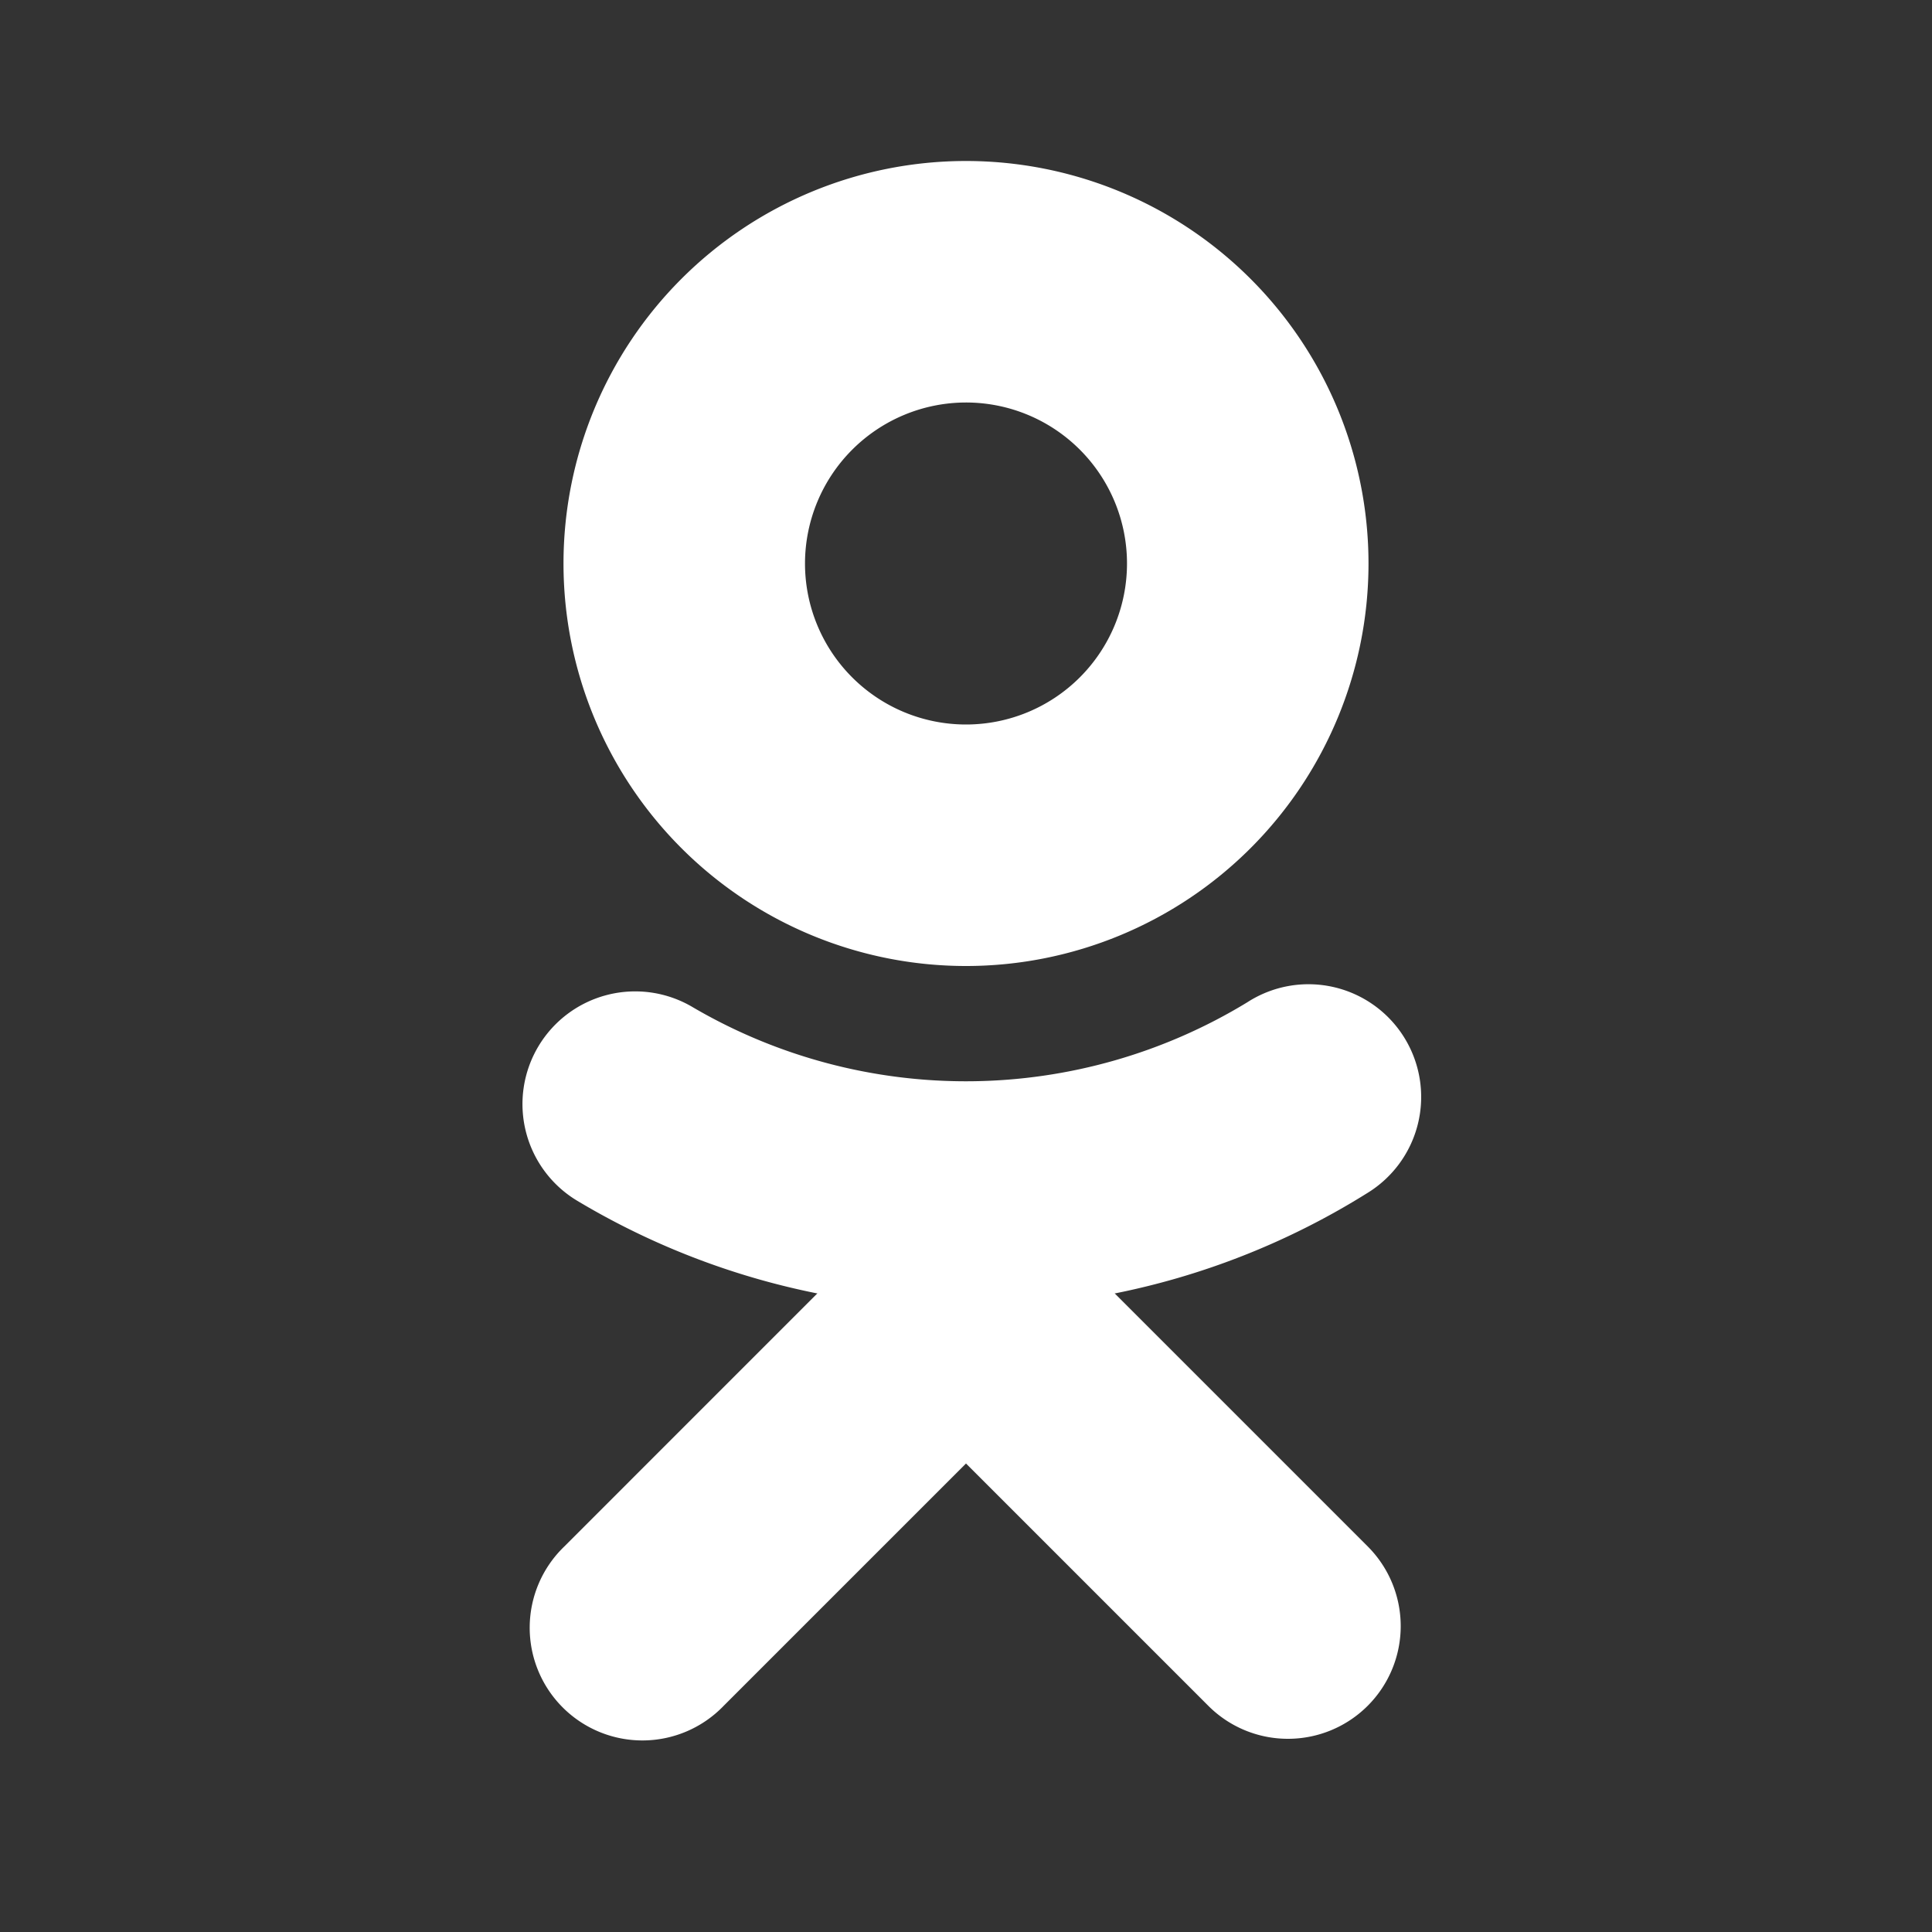 <?xml version="1.0" ?><svg data-name="Layer 45" height="24" id="Layer_45" viewBox="0 0 24 24" width="24" xmlns="http://www.w3.org/2000/svg"><rect x="0" y="0" width="24" height="24" fill="#333333" stroke="none"/><title/><path d="M12,5a2,2,0,1,1-2,2,2.002,2.002,0,0,1,2-2m0-3a5,5,0,1,0,5,5,5,5,0,0,0-5-5Z" style="fill:white"/><path d="M12,16.25a9.392,9.392,0,0,1-4.83-1.334,1.4,1.4,0,0,1,1.441-2.401,6.716,6.716,0,0,0,6.883-.064,1.4,1.4,0,1,1,1.484,2.374A9.378,9.378,0,0,1,12,16.25Z" style="fill:white"/><path d="M16,21.6a1.396,1.396,0,0,1-.99-.41L12,18.18,8.99,21.19a1.4,1.4,0,1,1-1.98-1.979L12,14.22l4.99,4.99A1.4,1.4,0,0,1,16,21.6Z" style="fill:white"/></svg>